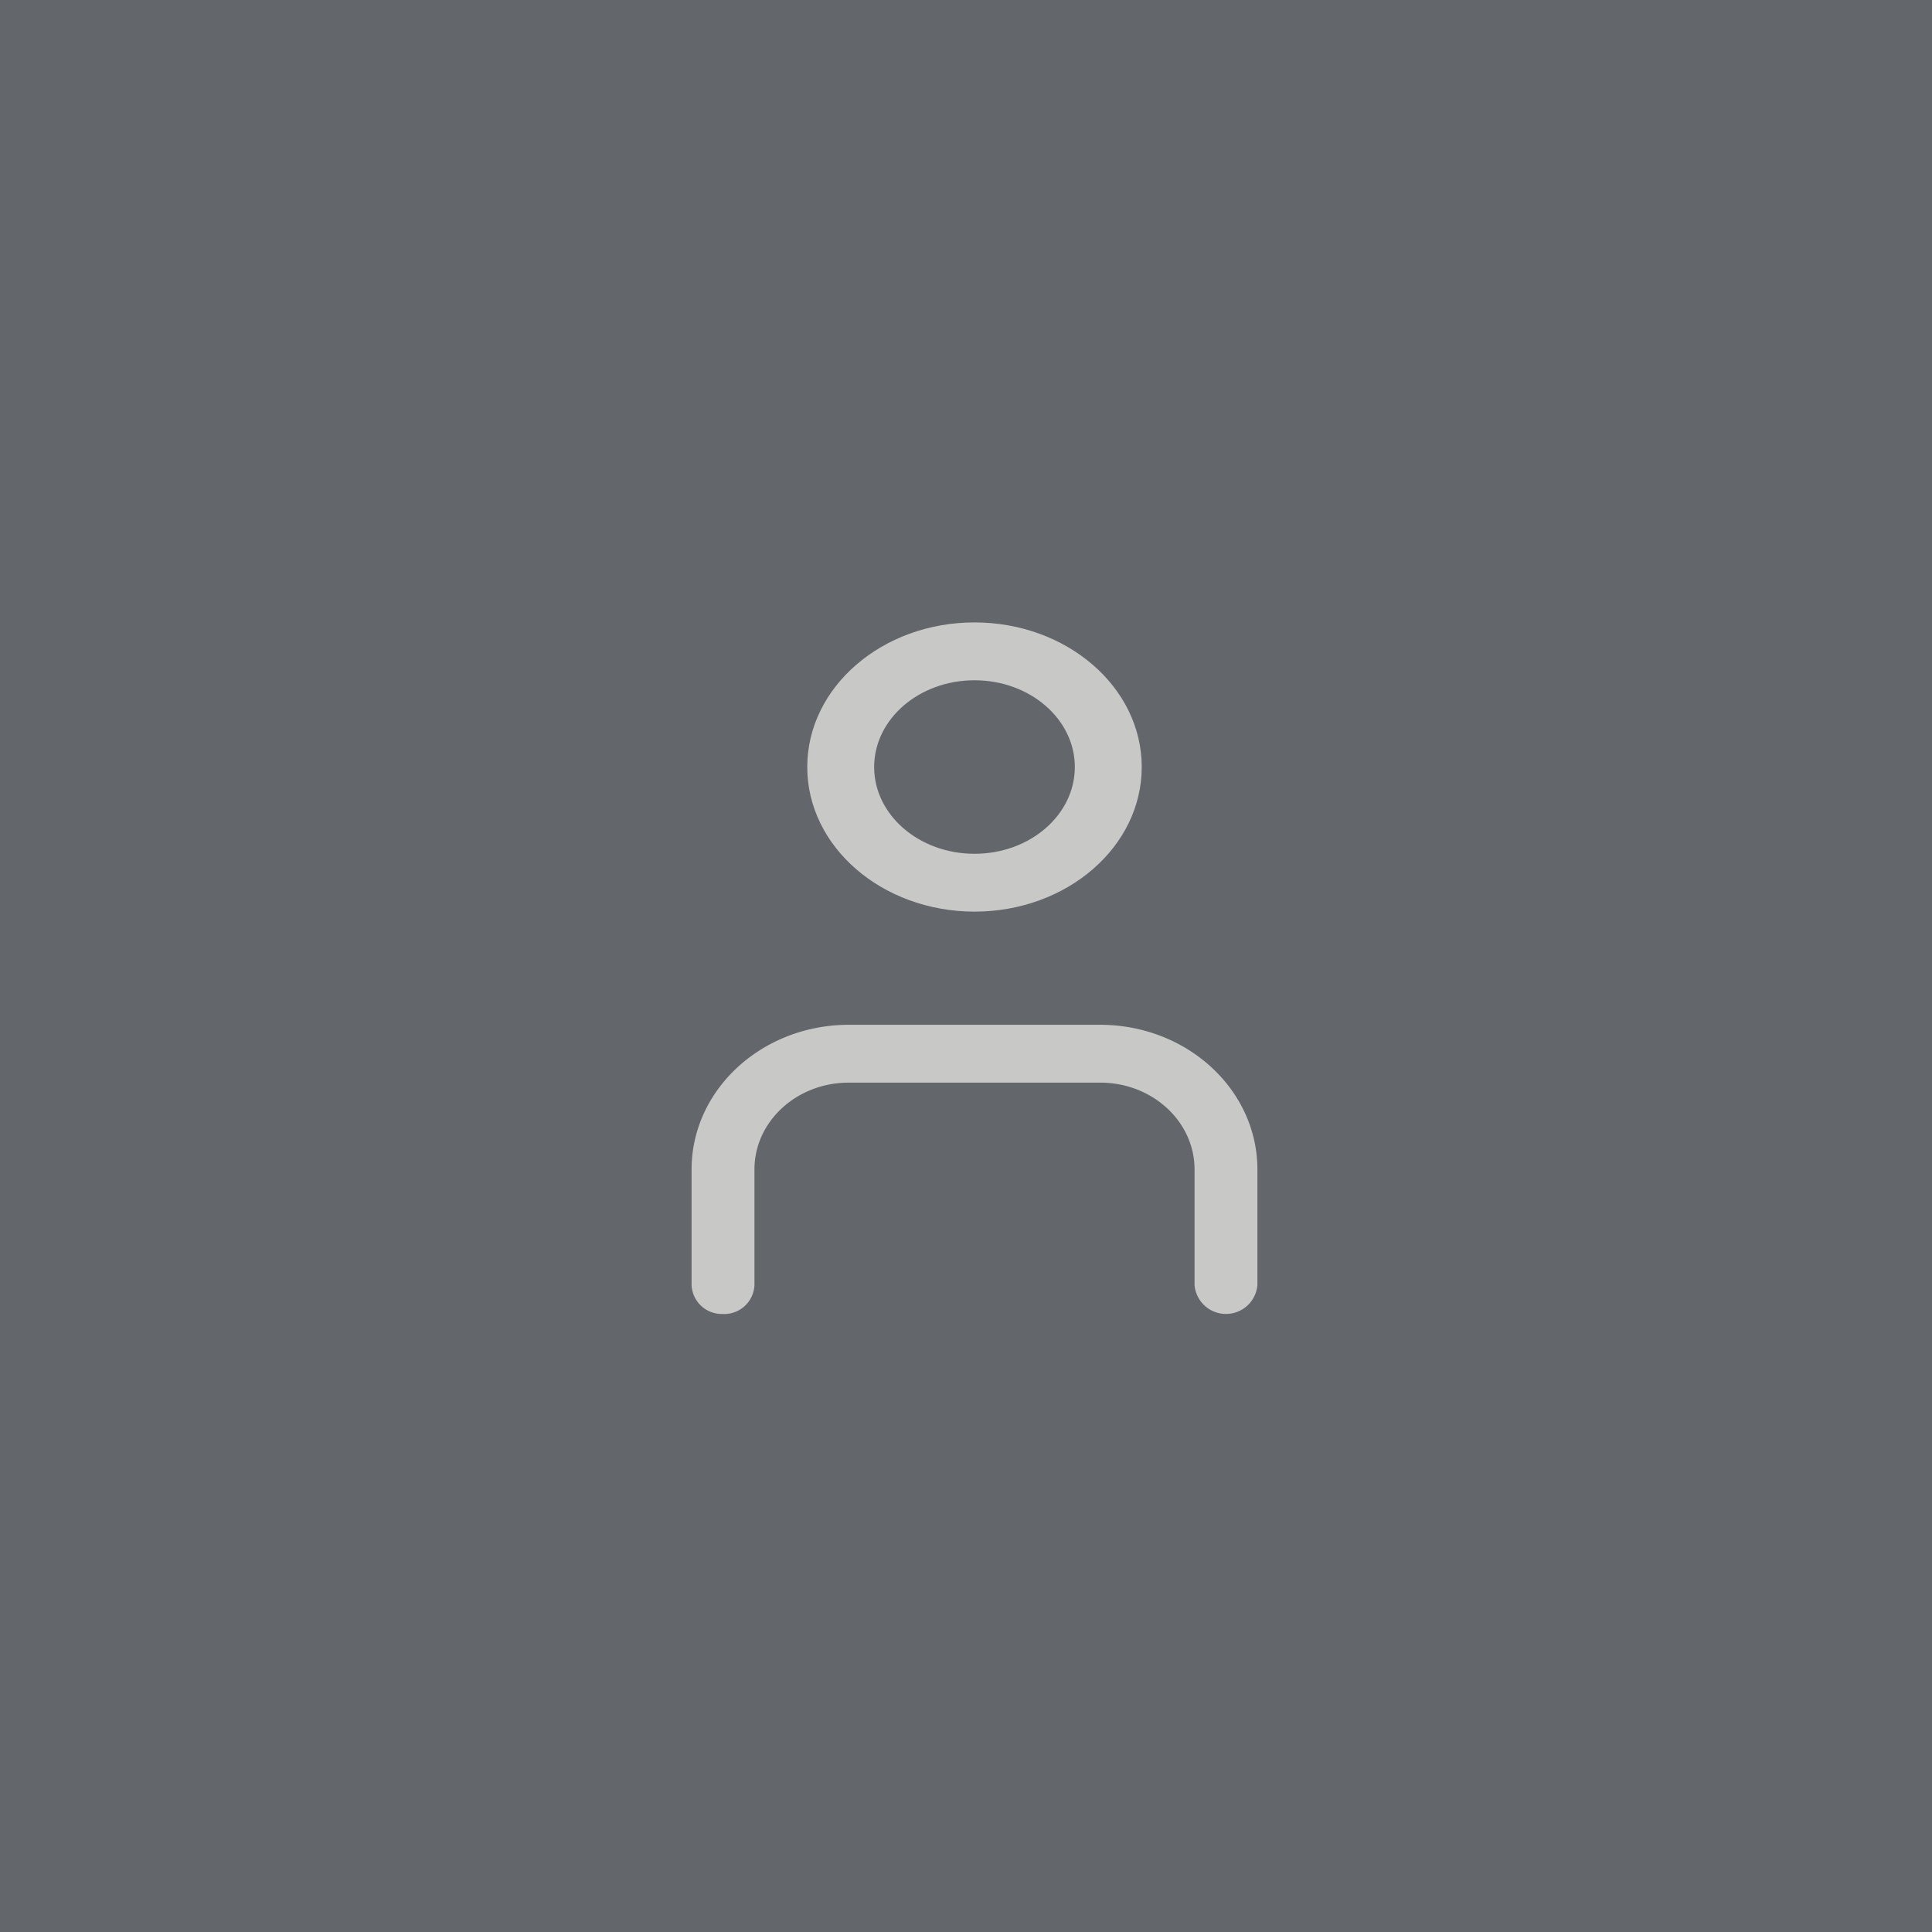 <svg xmlns="http://www.w3.org/2000/svg" width="194" height="194" viewBox="0 0 194 194">
  <defs>
    <style>
      .cls-1 {
        fill: #63666a;
      }

      .cls-2 {
        fill: #c8c9c7;
      }
    </style>
  </defs>
  <g id="Group_311" data-name="Group 311" transform="translate(-143 -2000)">
    <rect id="Rectangle_50" data-name="Rectangle 50" class="cls-1" width="194" height="194" transform="translate(143 2000)"/>
    <g id="Group_248" data-name="Group 248" transform="translate(212.444 2062.5)">
      <path id="Path_42" data-name="Path 42" class="cls-2" d="M23.793,30.04c9.274,0,16.793-6.5,16.793-14.52S33.067,1,23.793,1,7,7.5,7,15.52,14.523,30.031,23.793,30.04Zm0-23.232c5.565,0,10.076,3.9,10.076,8.712s-4.511,8.712-10.076,8.712-10.076-3.9-10.076-8.712,4.511-8.712,10.076-8.712Z" transform="translate(4.616 -1)"/>
      <path id="Path_43" data-name="Path 43" class="cls-2" d="M6.157,42.04a3.038,3.038,0,0,0,3.157-2.9V27.52c0-4.812,4.24-8.712,9.47-8.712H44.035c5.23,0,9.47,3.9,9.47,8.712V39.136a3.168,3.168,0,0,0,6.313,0V27.52C59.807,19.5,52.747,13.01,44.035,13H18.783C10.07,13.01,3.01,19.5,3,27.52V39.136a3.038,3.038,0,0,0,3.157,2.9Z" transform="translate(-3 27.404)"/>
    </g>
  </g>
</svg>
